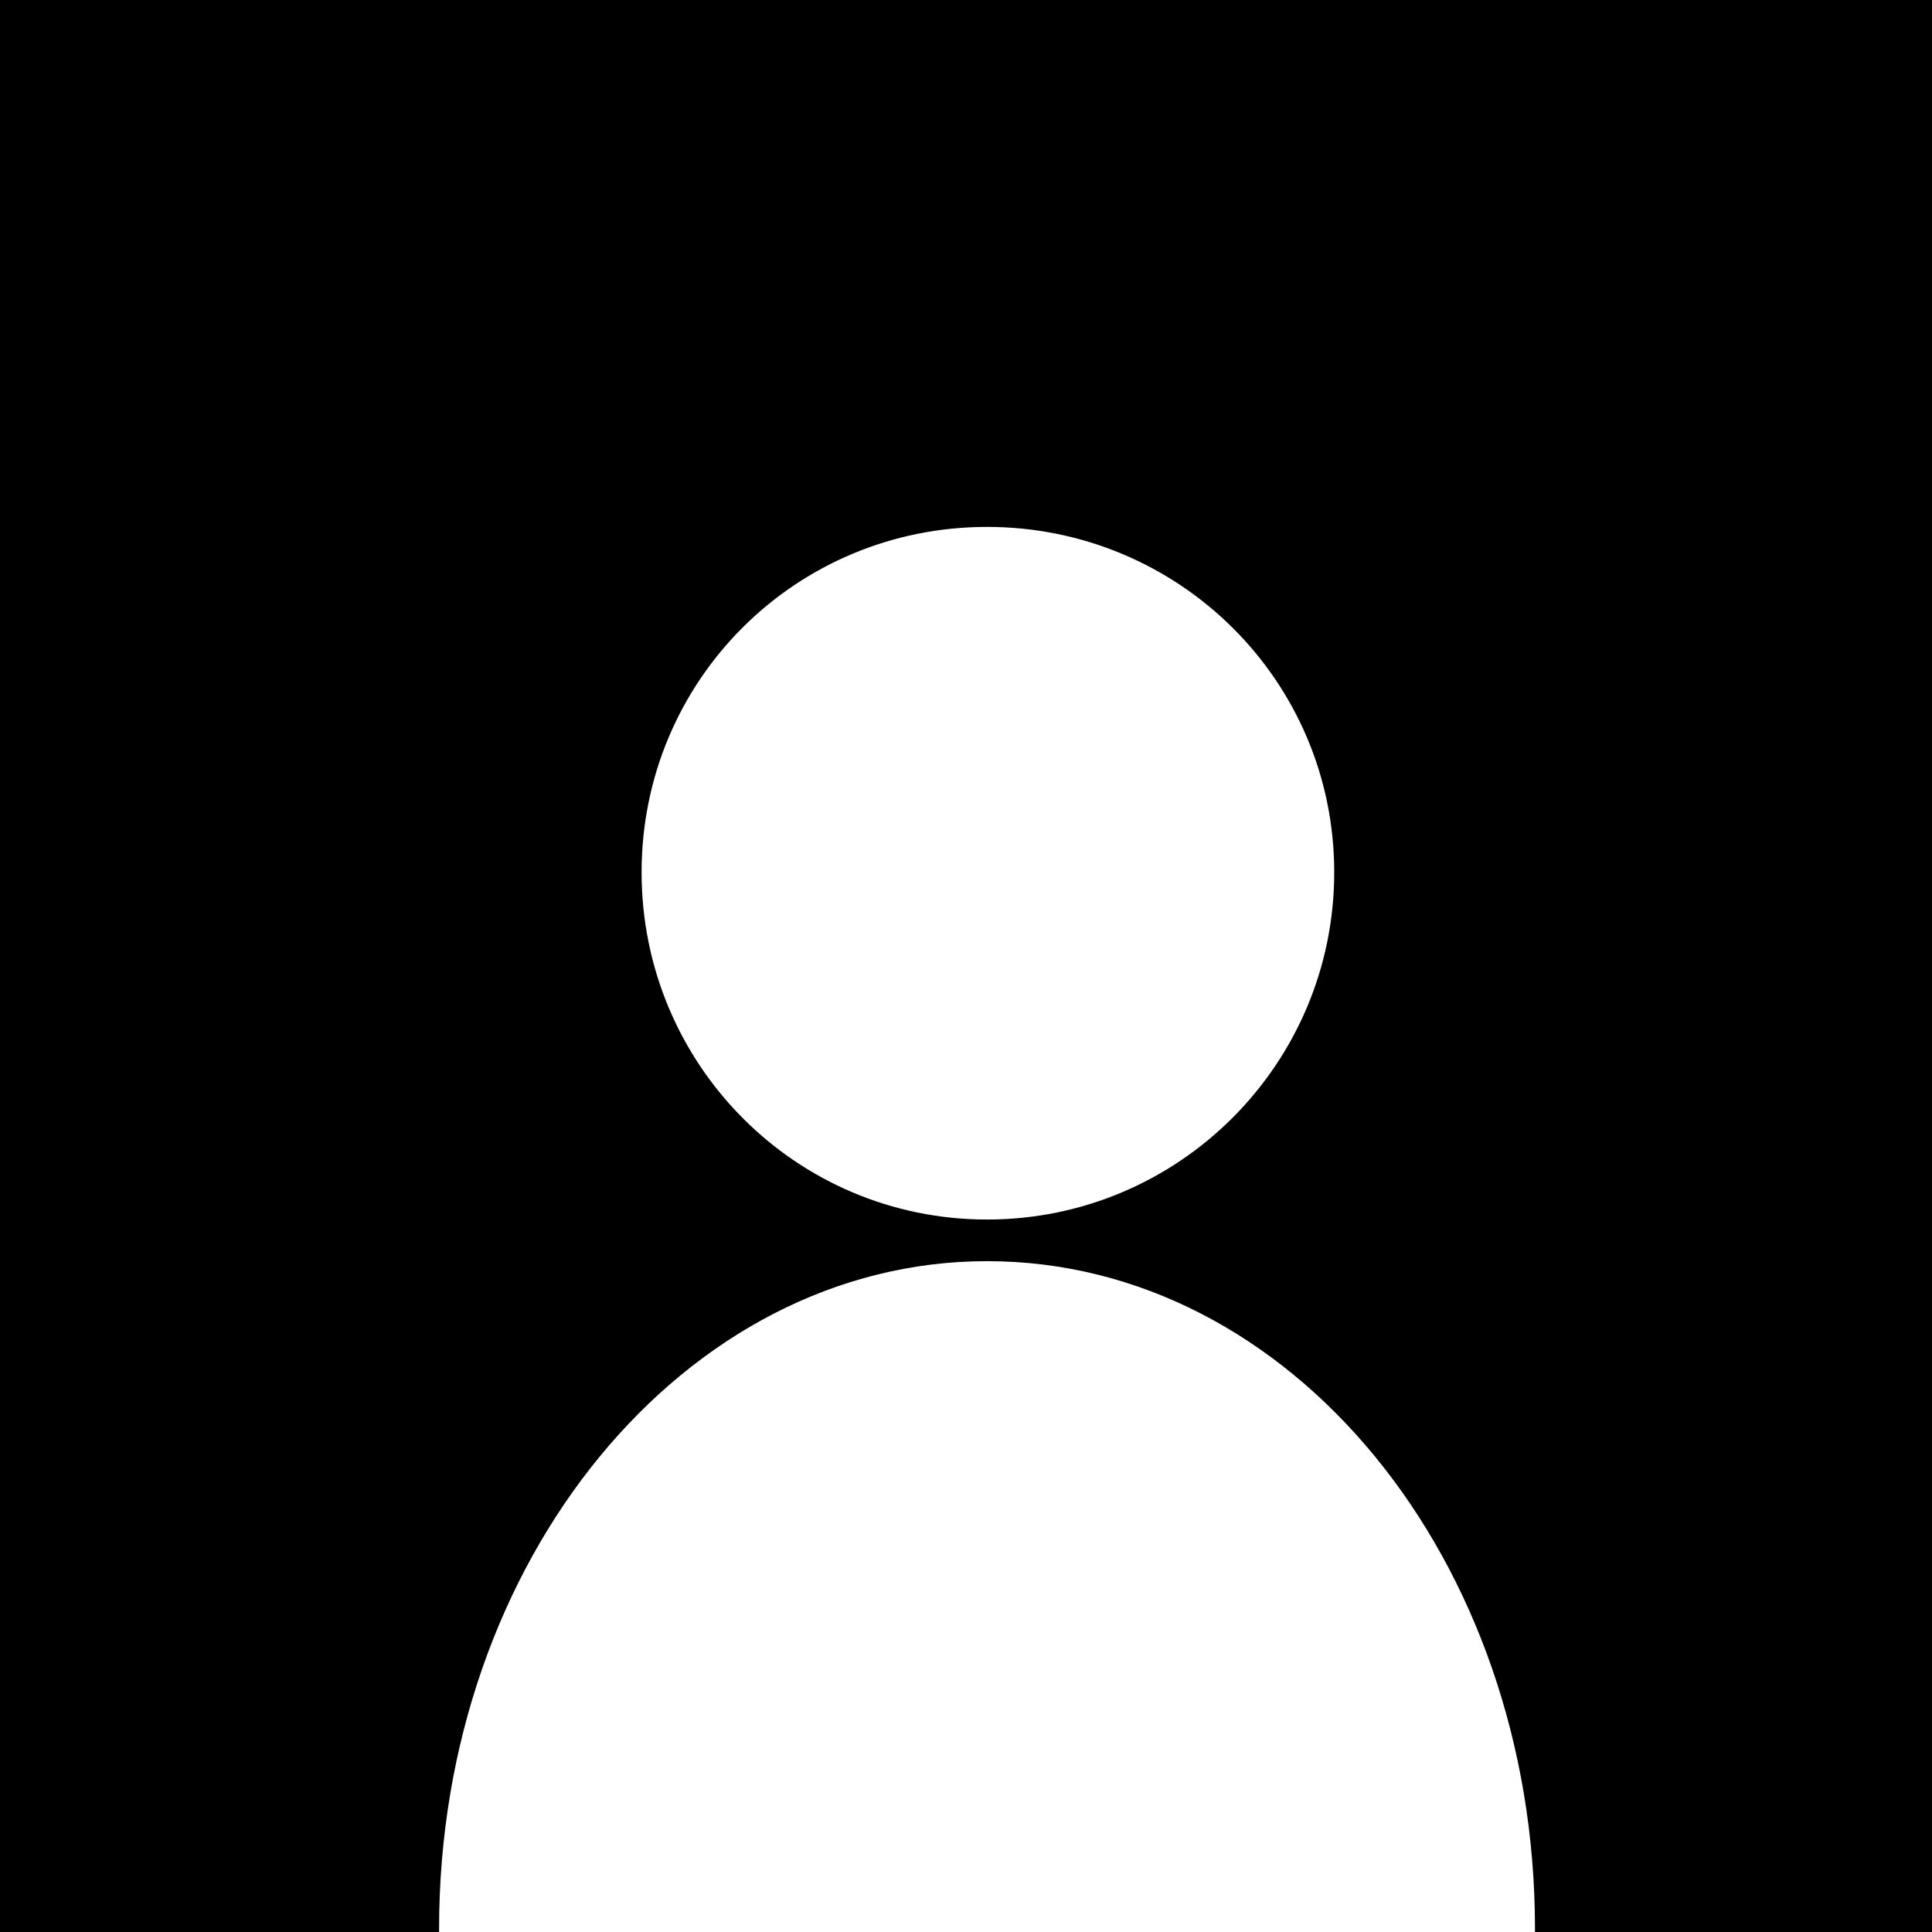 <svg width="22" height="22" viewBox="0 0 22 22" fill="none" xmlns="http://www.w3.org/2000/svg">
<rect width="22" height="22" fill="black"/>
<path fill-rule="evenodd" clip-rule="evenodd" d="M11.24 6C13.423 6 15.193 7.75 15.193 9.933C15.193 12.116 13.423 13.887 11.24 13.887C9.057 13.887 7.306 12.116 7.306 9.933C7.306 7.75 9.057 6 11.24 6ZM11.24 14.361C14.699 14.361 17.479 17.758 17.479 21.959V22H5V21.959C5 17.758 7.801 14.361 11.239 14.361H11.24Z" fill="white"/>
</svg>
